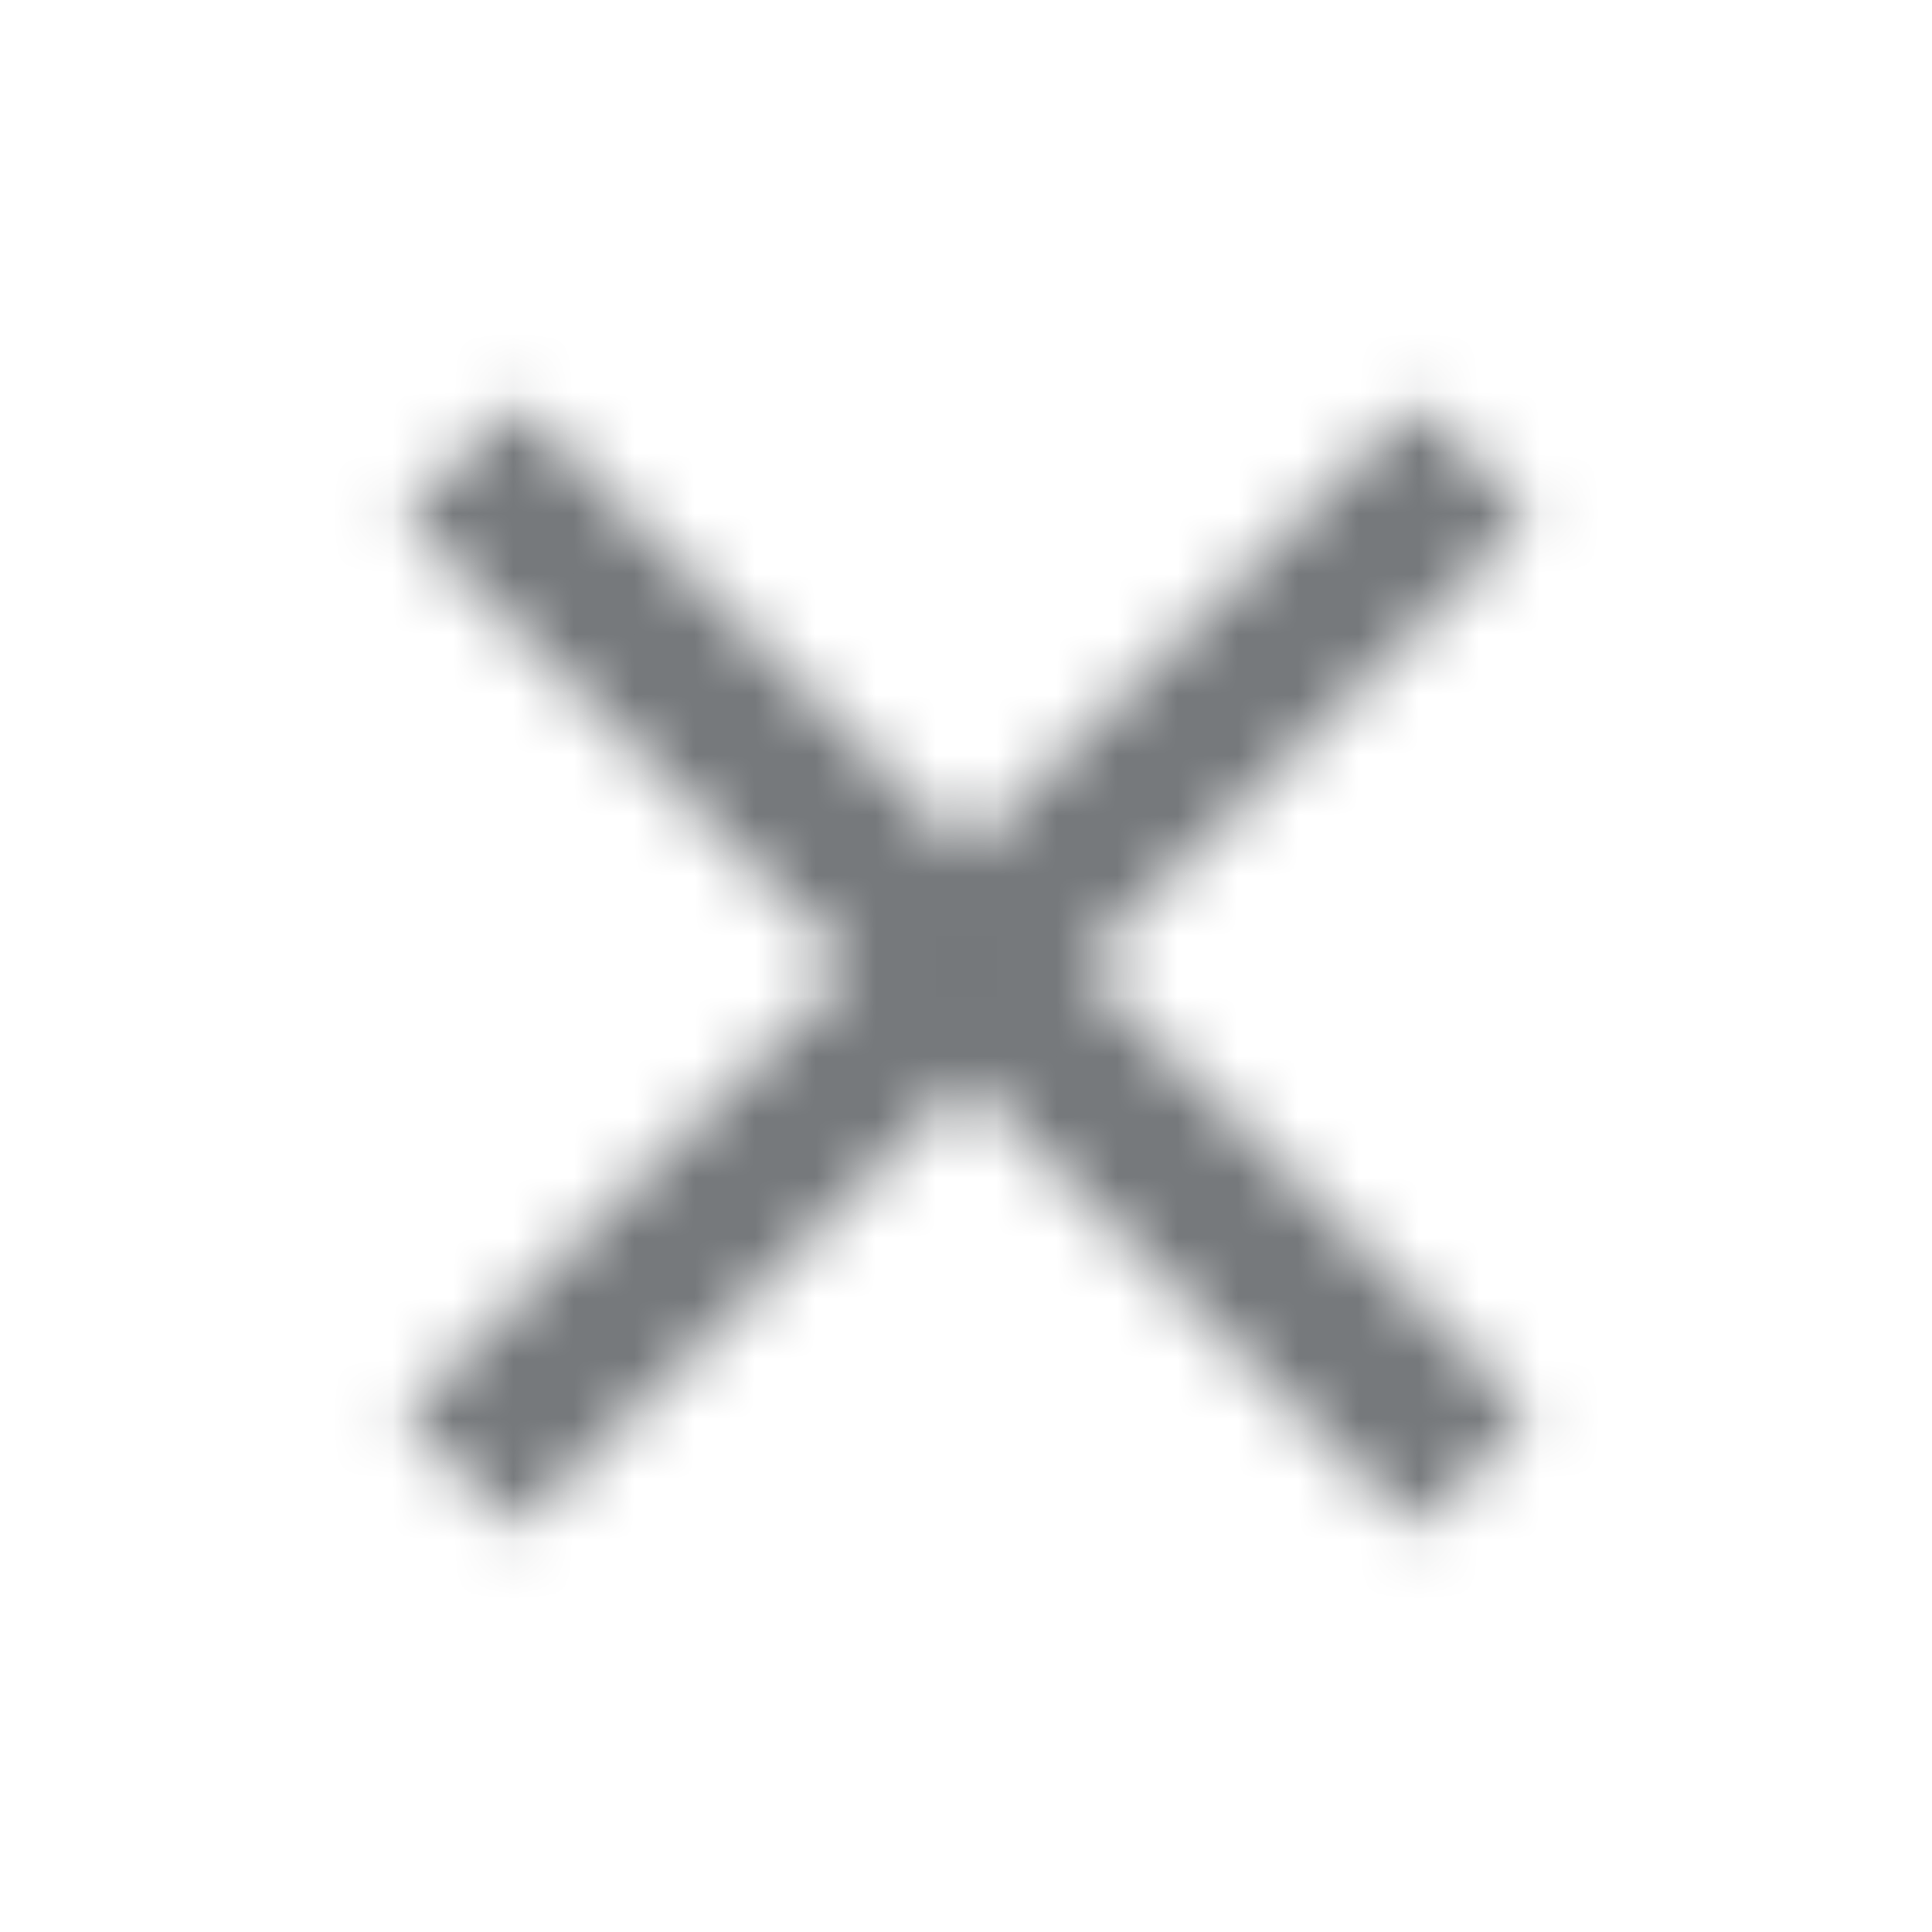 <svg xmlns="http://www.w3.org/2000/svg" xmlns:xlink="http://www.w3.org/1999/xlink" width="32" height="32" viewBox="0 0 32 32">
    <defs>
        <path id="prefix__a" d="M19.333 2.547L17.453 0.667 10 8.12 2.547 0.667 0.667 2.547 8.12 10 0.667 17.453 2.547 19.333 10 11.88 17.453 19.333 19.333 17.453 11.88 10z"/>
    </defs>
    <g fill="none" fill-rule="evenodd" transform="translate(6 6)">
        <mask id="prefix__b" fill="#fff">
            <use xlink:href="#prefix__a"/>
        </mask>
        <g fill="#75787B" mask="url(#prefix__b)">
            <path d="M0 0H32V32H0z" transform="translate(-6 -6)"/>
        </g>
    </g>
</svg>
